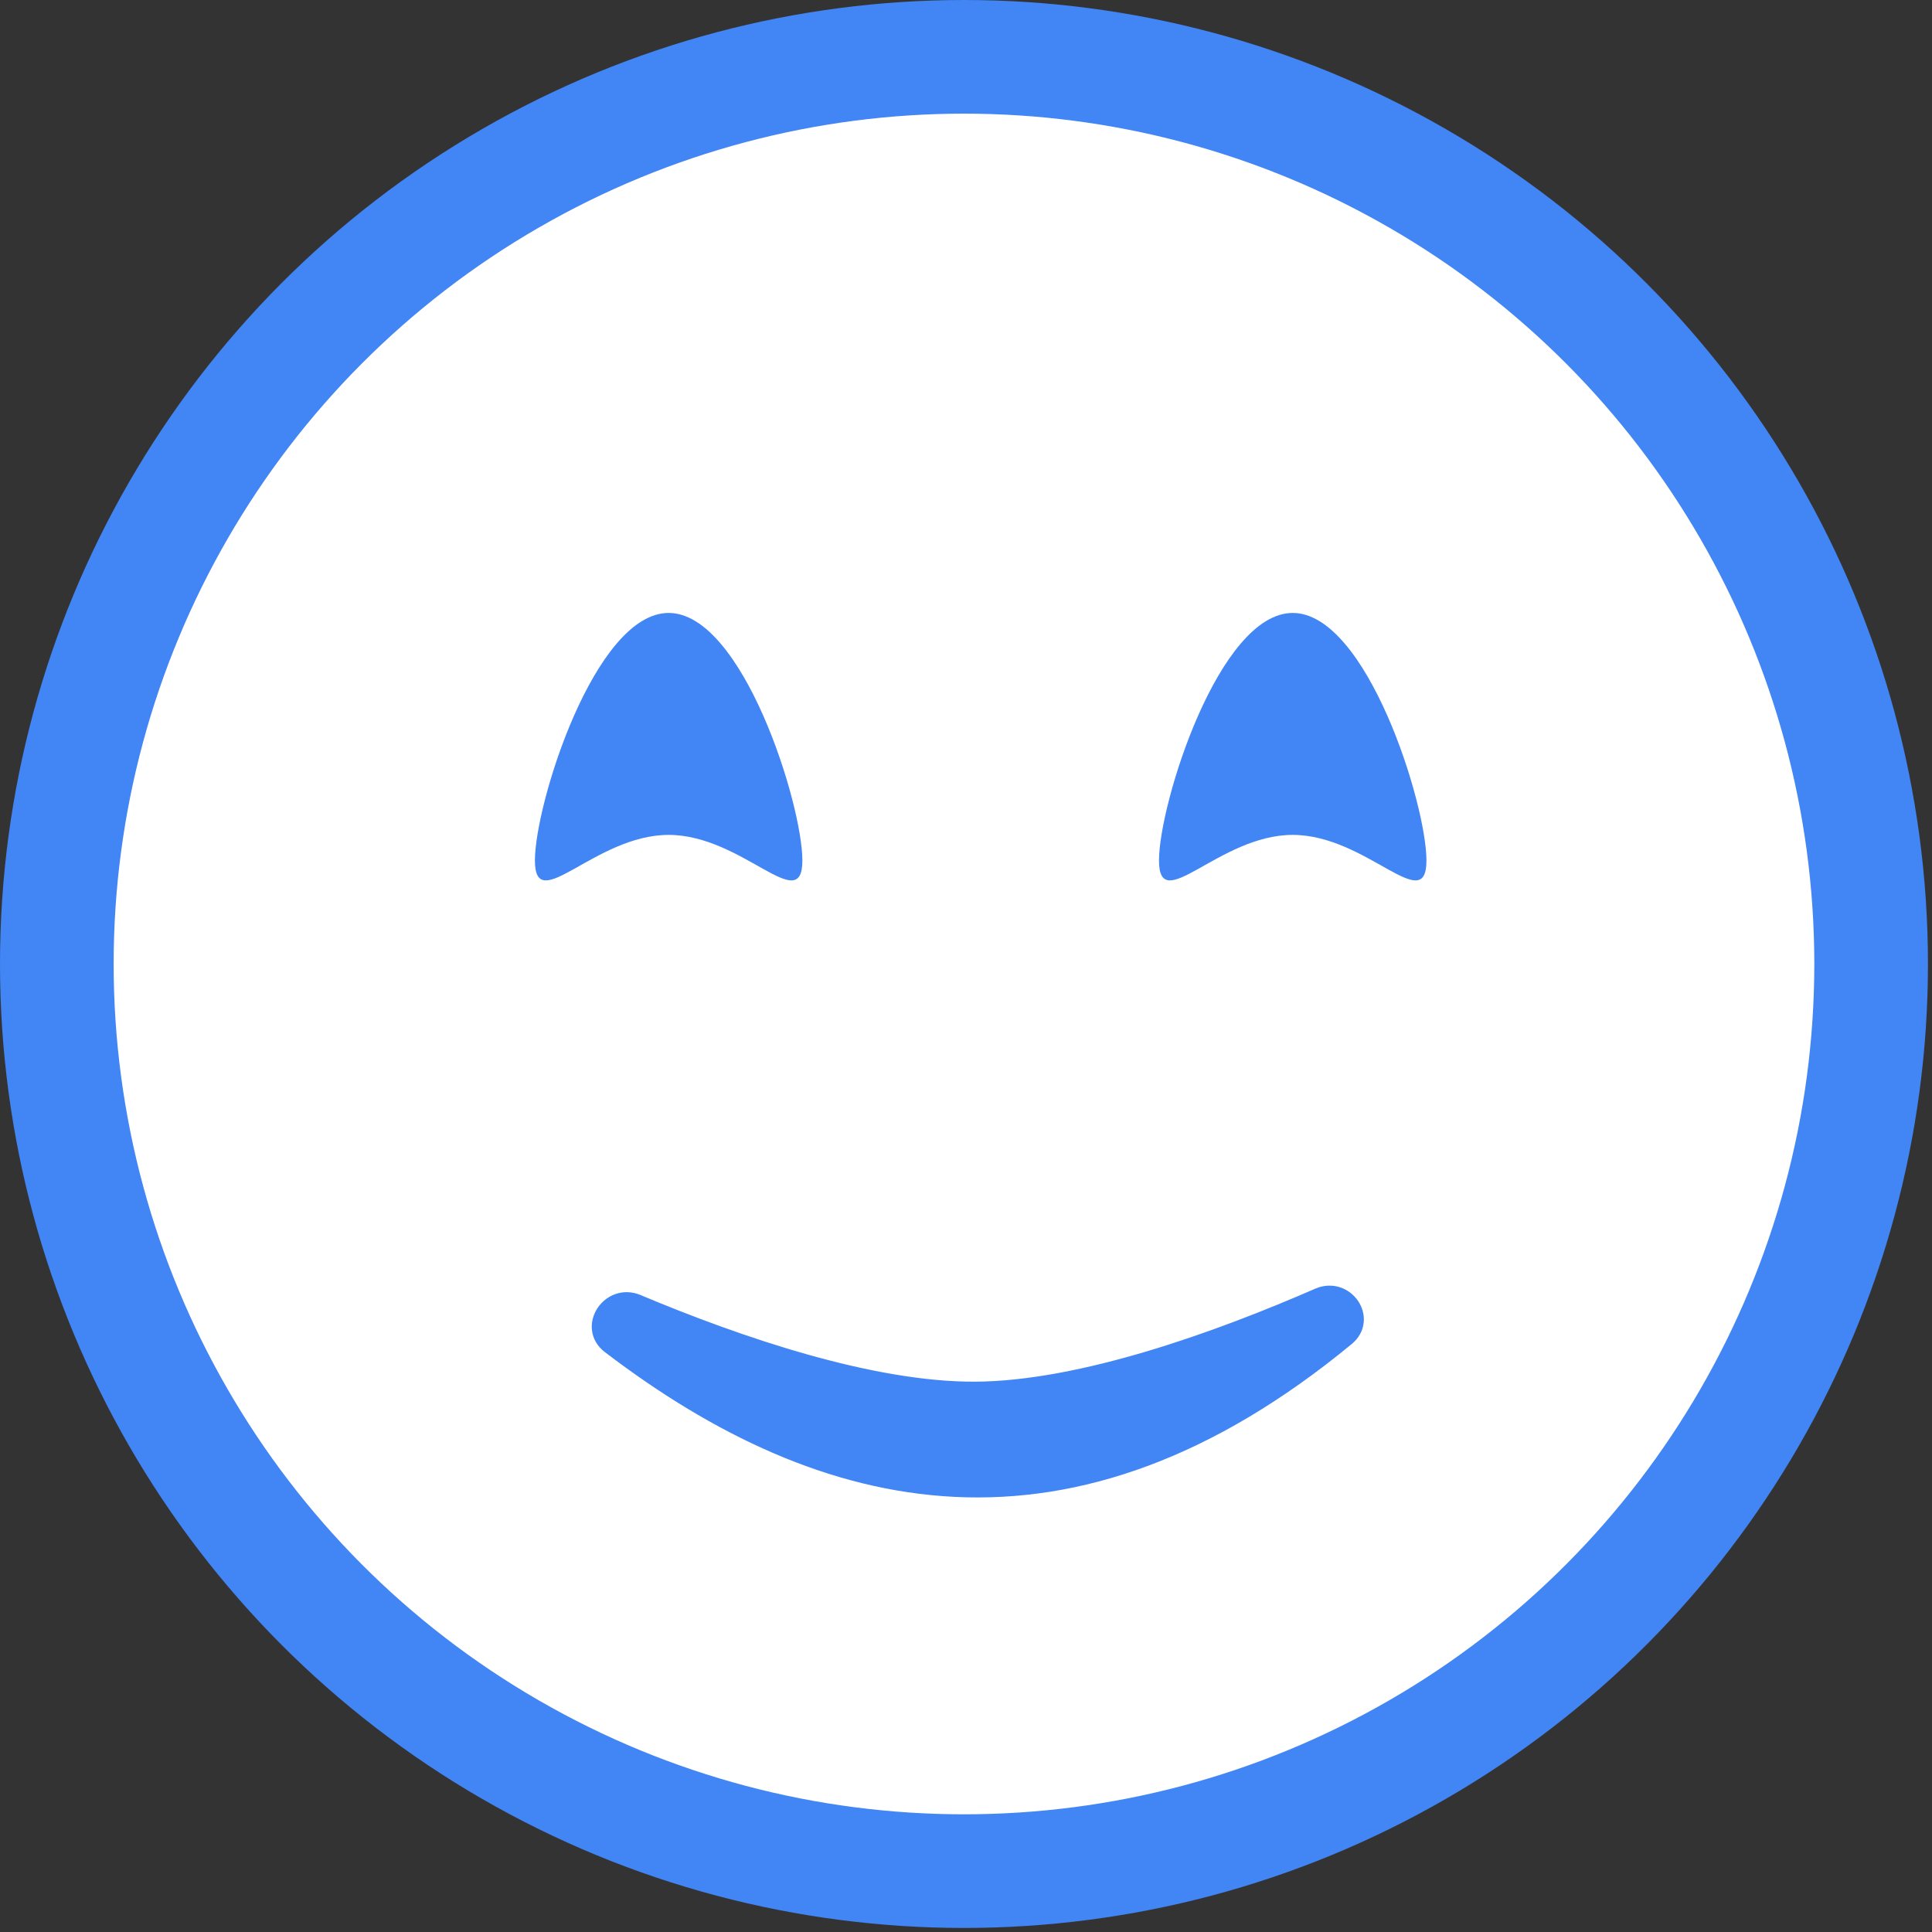 <svg width="85" height="85" viewBox="0 0 85 85" fill="none" xmlns="http://www.w3.org/2000/svg">
<rect x="0" y="0" width="85" height="85" fill="#333333" stroke="none"/>
<circle cx="42.411" cy="42.411" r="39.911" fill="white" stroke="#4285F4" stroke-width="5"/>
<path d="M35.301 37.859C35.301 40.349 32.667 36.732 29.418 36.732C26.168 36.732 23.534 40.349 23.534 37.859C23.534 35.37 26.168 26.967 29.418 26.967C32.667 26.967 35.301 35.37 35.301 37.859Z" fill="#4285F4"/>
<path d="M62.758 37.859C62.758 40.349 60.124 36.732 56.875 36.732C53.625 36.732 50.991 40.349 50.991 37.859C50.991 35.37 53.625 26.967 56.875 26.967C60.124 26.967 62.758 35.37 62.758 37.859Z" fill="#4285F4"/>
<path d="M59.154 58.744C47.045 68.731 36.334 66.278 26.912 59.087C25.991 58.384 26.918 56.989 27.986 57.437C32.401 59.291 38.28 61.31 42.901 61.288C47.63 61.264 53.697 59.06 58.063 57.156C59.107 56.701 60.032 58.02 59.154 58.744Z" fill="#4285F4" stroke="#4285F4" stroke-linecap="round"/>
</svg>
